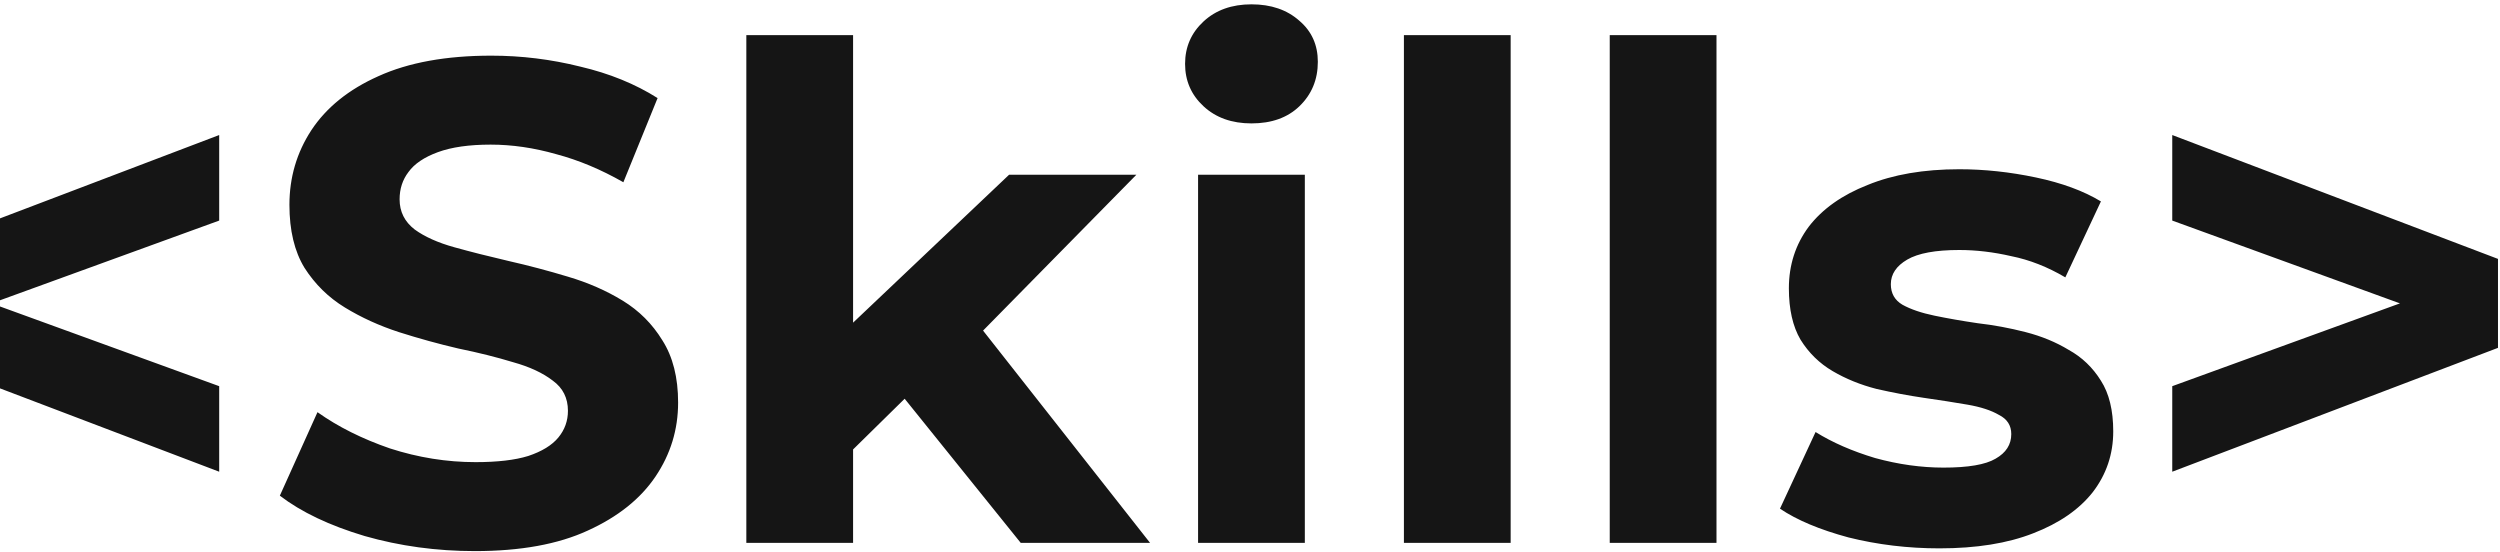 <svg width="548" height="121" viewBox="0 0 548 121" fill="none" xmlns="http://www.w3.org/2000/svg">
<path d="M48.047 103.4L-23.353 76.25V56.75L48.047 29.6V48.35L-16.303 71.75V61.25L48.047 84.65V103.4ZM104.092 120.8C95.692 120.8 87.642 119.7 79.942 117.5C72.242 115.2 66.042 112.25 61.342 108.65L69.592 90.35C74.092 93.55 79.392 96.2 85.492 98.3C91.692 100.3 97.942 101.3 104.242 101.3C109.042 101.3 112.892 100.85 115.792 99.95C118.792 98.95 120.992 97.6 122.392 95.9C123.792 94.2 124.492 92.25 124.492 90.05C124.492 87.25 123.392 85.05 121.192 83.45C118.992 81.75 116.092 80.4 112.492 79.4C108.892 78.3 104.892 77.3 100.492 76.4C96.192 75.4 91.842 74.2 87.442 72.8C83.142 71.4 79.192 69.6 75.592 67.4C71.992 65.2 69.042 62.3 66.742 58.7C64.542 55.1 63.442 50.5 63.442 44.9C63.442 38.9 65.042 33.45 68.242 28.55C71.542 23.55 76.442 19.6 82.942 16.7C89.542 13.7 97.792 12.2 107.692 12.2C114.292 12.2 120.792 13 127.192 14.6C133.592 16.1 139.242 18.4 144.142 21.5L136.642 39.95C131.742 37.15 126.842 35.1 121.942 33.8C117.042 32.4 112.242 31.7 107.542 31.7C102.842 31.7 98.992 32.25 95.992 33.35C92.992 34.45 90.842 35.9 89.542 37.7C88.242 39.4 87.592 41.4 87.592 43.7C87.592 46.4 88.692 48.6 90.892 50.3C93.092 51.9 95.992 53.2 99.592 54.2C103.192 55.2 107.142 56.2 111.442 57.2C115.842 58.2 120.192 59.35 124.492 60.65C128.892 61.95 132.892 63.7 136.492 65.9C140.092 68.1 142.992 71 145.192 74.6C147.492 78.2 148.642 82.75 148.642 88.25C148.642 94.15 146.992 99.55 143.692 104.45C140.392 109.35 135.442 113.3 128.842 116.3C122.342 119.3 114.092 120.8 104.092 120.8ZM182.946 102.5L183.546 74L221.196 38.3H249.096L212.946 75.05L200.796 84.95L182.946 102.5ZM163.596 119V7.7H186.996V119H163.596ZM223.746 119L196.446 85.1L211.146 66.95L252.096 119H223.746ZM262.619 119V38.3H286.019V119H262.619ZM274.319 27.05C270.019 27.05 266.519 25.8 263.819 23.3C261.119 20.8 259.769 17.7 259.769 14C259.769 10.3 261.119 7.2 263.819 4.7C266.519 2.2 270.019 0.95 274.319 0.95C278.619 0.95 282.119 2.15 284.819 4.55C287.519 6.85 288.869 9.85 288.869 13.55C288.869 17.45 287.519 20.7 284.819 23.3C282.219 25.8 278.719 27.05 274.319 27.05ZM307.737 119V7.7H331.137V119H307.737ZM352.854 119V7.7H376.254V119H352.854ZM425.121 120.2C418.221 120.2 411.571 119.4 405.171 117.8C398.871 116.1 393.871 114 390.171 111.5L397.971 94.7C401.671 97 406.021 98.9 411.021 100.4C416.121 101.8 421.121 102.5 426.021 102.5C431.421 102.5 435.221 101.85 437.421 100.55C439.721 99.25 440.871 97.45 440.871 95.15C440.871 93.25 439.971 91.85 438.171 90.95C436.471 89.95 434.171 89.2 431.271 88.7C428.371 88.2 425.171 87.7 421.671 87.2C418.271 86.7 414.821 86.05 411.321 85.25C407.821 84.35 404.621 83.05 401.721 81.35C398.821 79.65 396.471 77.35 394.671 74.45C392.971 71.55 392.121 67.8 392.121 63.2C392.121 58.1 393.571 53.6 396.471 49.7C399.471 45.8 403.771 42.75 409.371 40.55C414.971 38.25 421.671 37.1 429.471 37.1C434.971 37.1 440.571 37.7 446.271 38.9C451.971 40.1 456.721 41.85 460.521 44.15L452.721 60.8C448.821 58.5 444.871 56.95 440.871 56.15C436.971 55.25 433.171 54.8 429.471 54.8C424.271 54.8 420.471 55.5 418.071 56.9C415.671 58.3 414.471 60.1 414.471 62.3C414.471 64.3 415.321 65.8 417.021 66.8C418.821 67.8 421.171 68.6 424.071 69.2C426.971 69.8 430.121 70.35 433.521 70.85C437.021 71.25 440.521 71.9 444.021 72.8C447.521 73.7 450.671 75 453.471 76.7C456.371 78.3 458.721 80.55 460.521 83.45C462.321 86.25 463.221 89.95 463.221 94.55C463.221 99.55 461.721 104 458.721 107.9C455.721 111.7 451.371 114.7 445.671 116.9C440.071 119.1 433.221 120.2 425.121 120.2ZM476.158 103.4V84.65L540.508 61.25V71.75L476.158 48.35V29.6L547.558 56.75V76.25L476.158 103.4Z" fill="#151515"/>
</svg>
